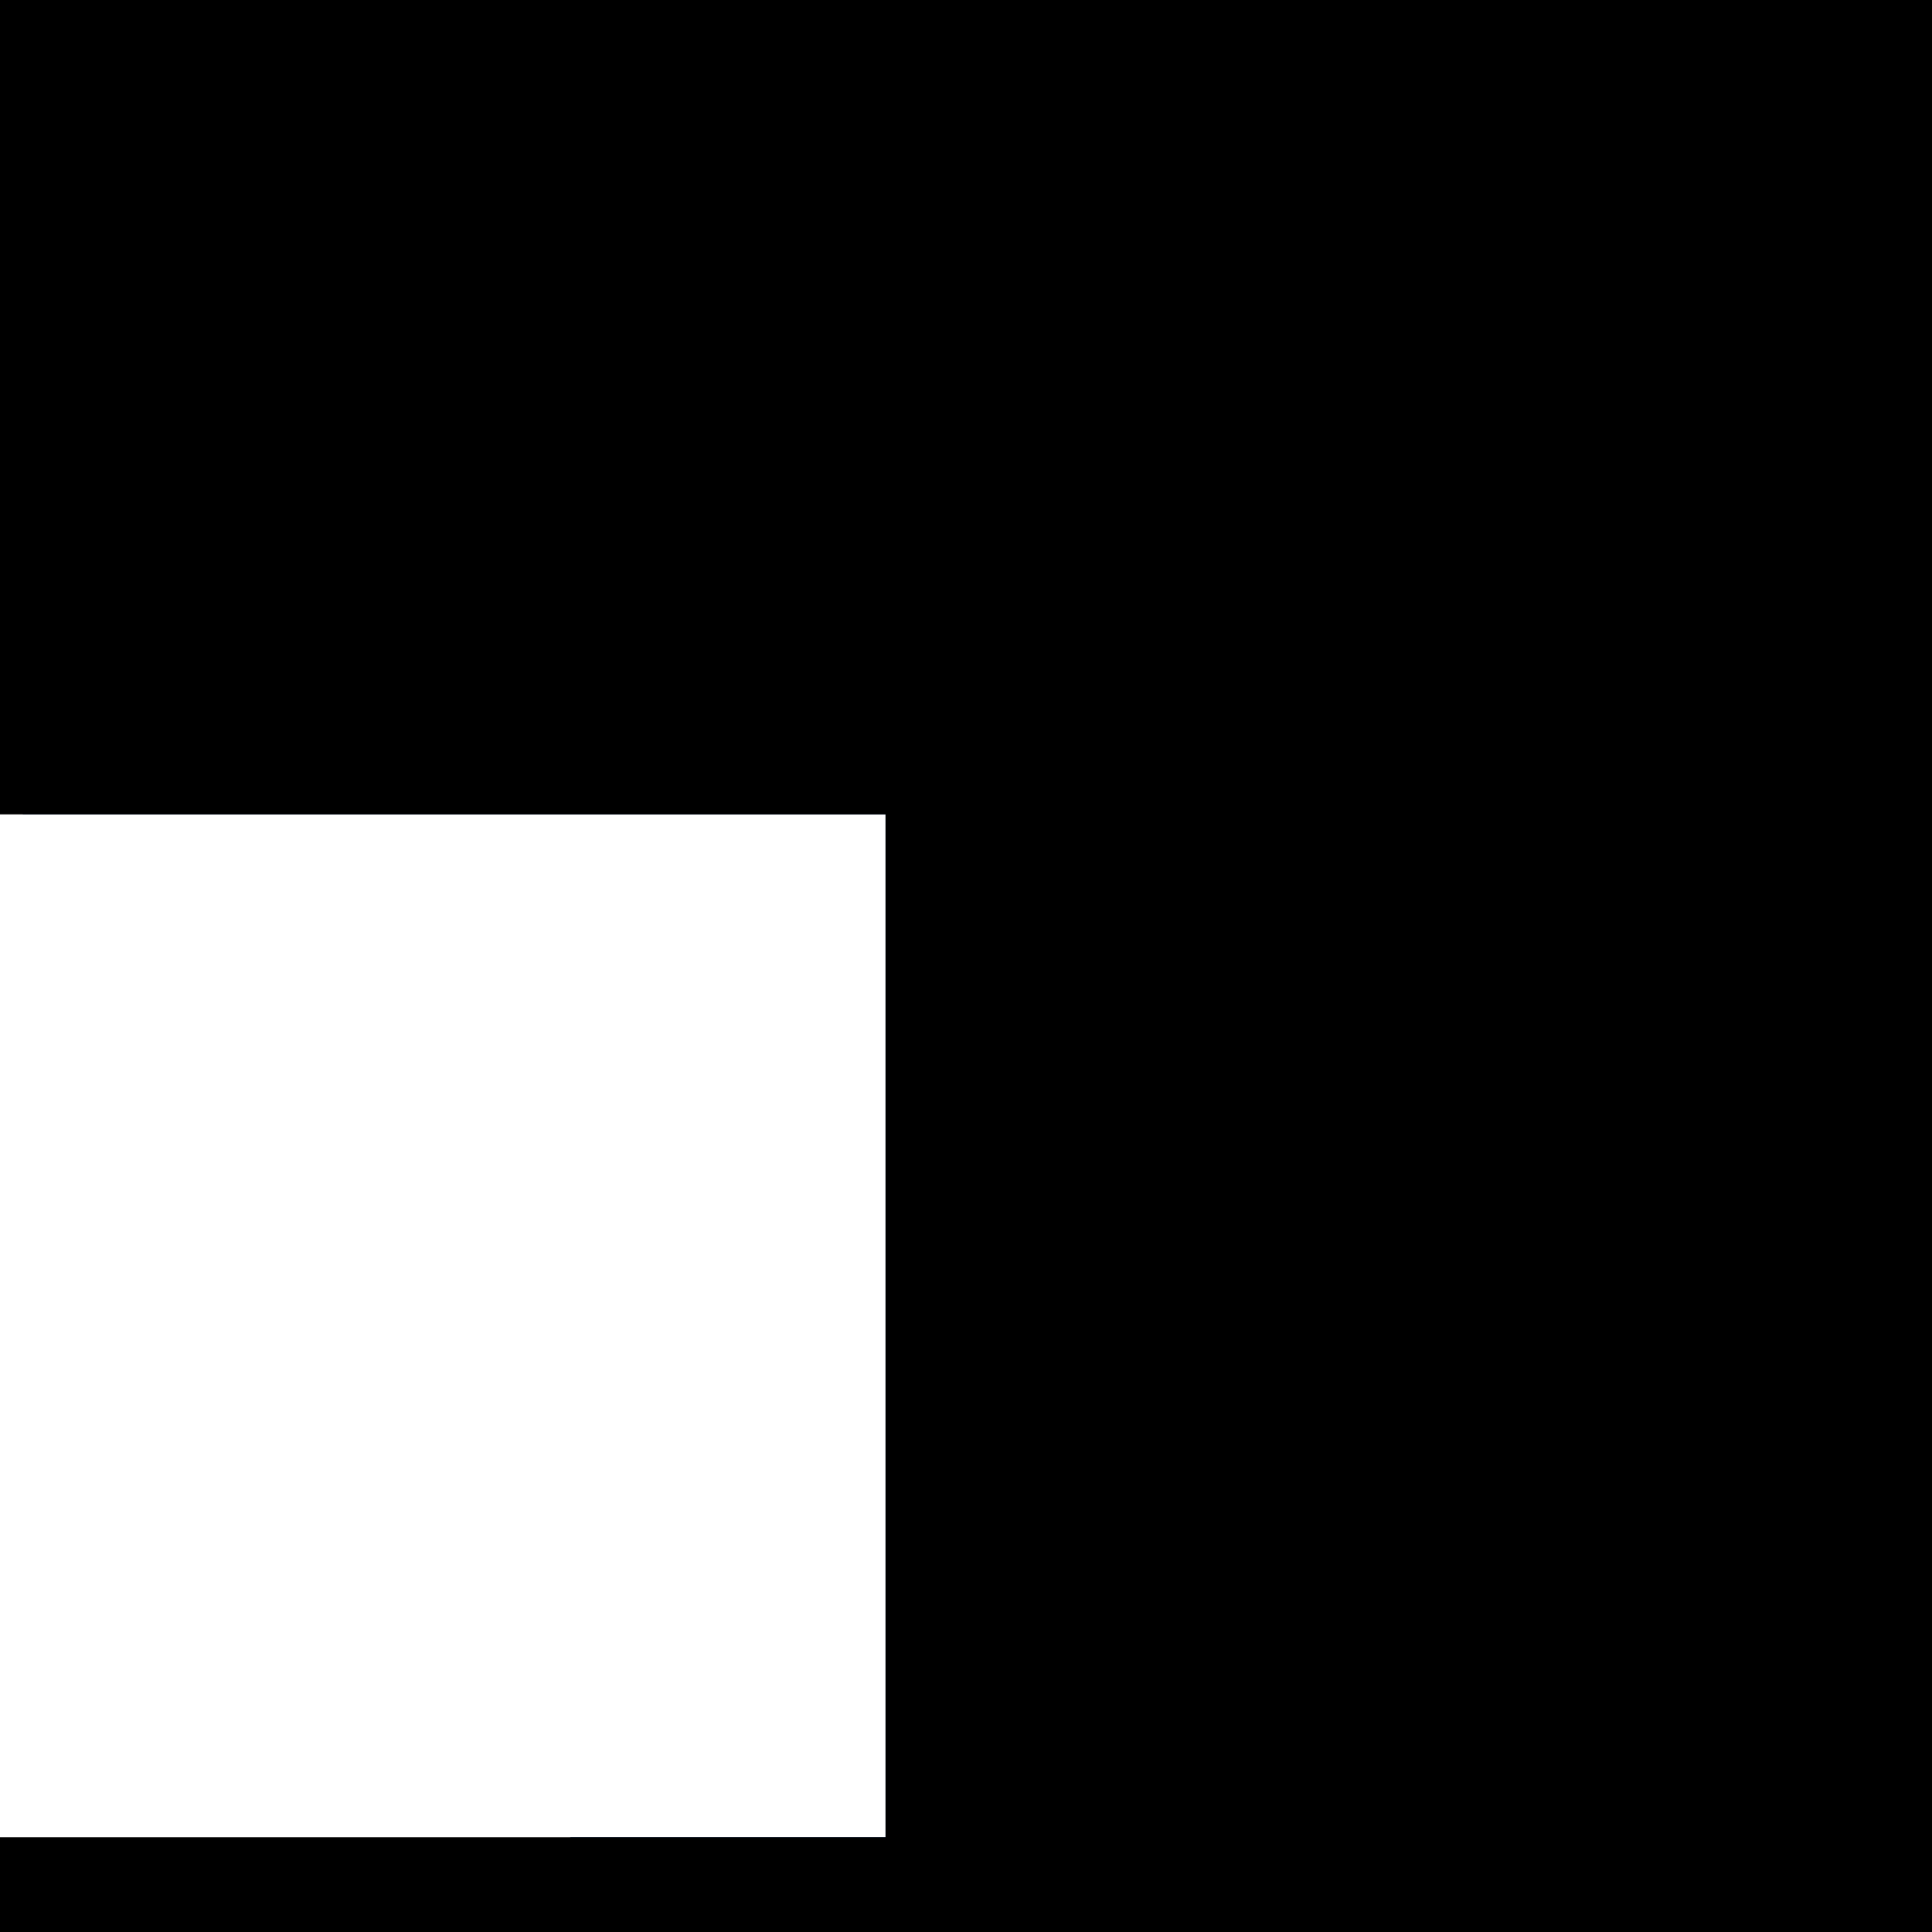 <?xml version="1.0" encoding="utf-8"?>
<svg version="1.1" id="Layer_1"
xmlns="http://www.w3.org/2000/svg"
xmlns:xlink="http://www.w3.org/1999/xlink"
xmlns:author="http://www.sothink.com"
width="646px" height="646px"
xml:space="preserve">
<g id="48" transform="matrix(1, 0, 0, 1, -319.15, -36.05)">
<path style="fill:#002F6D;fill-opacity:1" d="M961.2,359.05Q961.2 491.2 867.75 584.65Q774.3 678.1 642.15 678.1Q570.15 678.1 509.65 650.35L615.25 650.35L615.25 308.35L326.75 308.35Q341.55 208.45 416.55 133.45Q510 40 642.15 40Q774.3 40 867.75 133.45Q961.2 226.9 961.2 359.05" />
<path style="fill:#000000;fill-opacity:1" d="M965.15,682.05L319.15 682.05L319.15 650.35L615.25 650.35L615.25 308.35L319.15 308.35L319.15 36.05L965.15 36.05L965.15 682.05" />
</g>
</svg>
